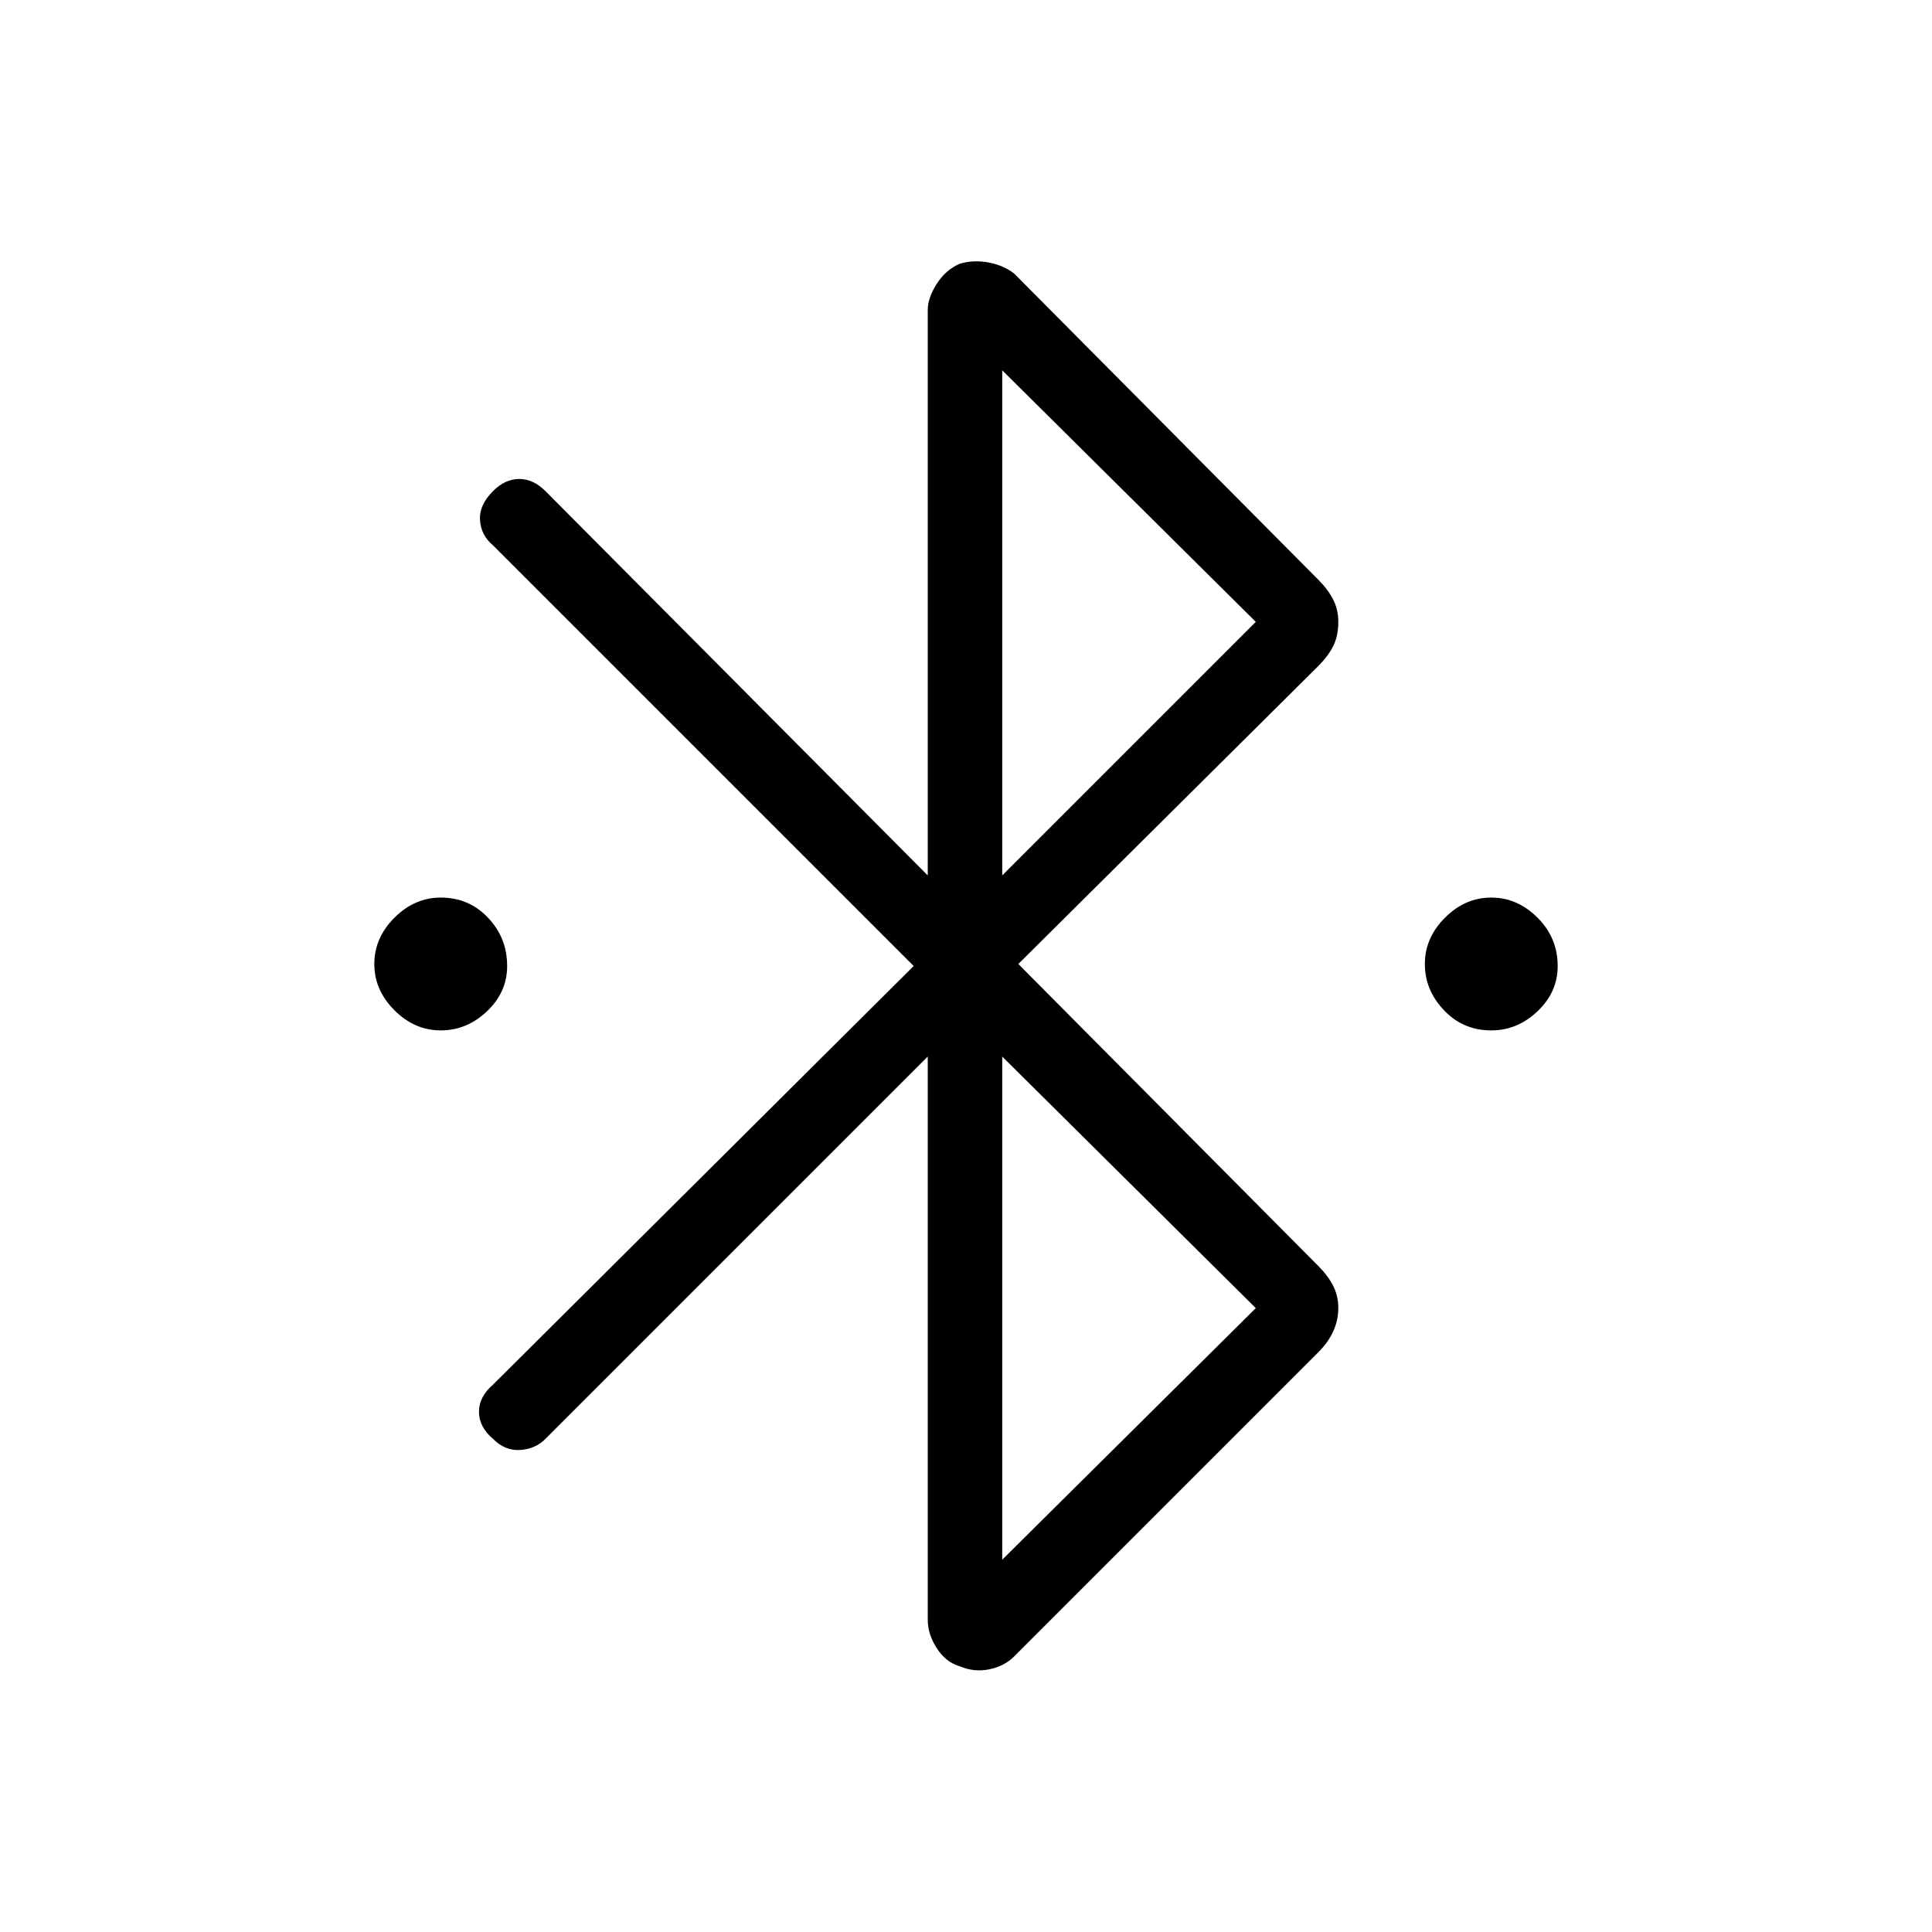 <svg xmlns="http://www.w3.org/2000/svg" height="24" width="24"><path d="M5.475 12.8Q5.15 12.8 4.9 12.55Q4.65 12.3 4.65 11.975Q4.65 11.65 4.9 11.4Q5.15 11.15 5.475 11.15Q5.825 11.15 6.062 11.4Q6.3 11.65 6.3 12Q6.3 12.325 6.05 12.562Q5.8 12.8 5.475 12.8ZM18.525 12.8Q18.175 12.8 17.938 12.55Q17.7 12.3 17.7 11.975Q17.7 11.65 17.95 11.4Q18.2 11.15 18.525 11.15Q18.85 11.15 19.1 11.4Q19.35 11.65 19.35 12Q19.35 12.325 19.1 12.562Q18.85 12.8 18.525 12.8ZM11.925 20.7Q11.75 20.65 11.637 20.475Q11.525 20.3 11.525 20.125V13.125L6.775 17.875Q6.65 18 6.463 18.012Q6.275 18.025 6.125 17.875Q5.95 17.725 5.95 17.538Q5.95 17.35 6.125 17.2L11.35 12L6.125 6.775Q5.975 6.65 5.963 6.462Q5.95 6.275 6.125 6.1Q6.275 5.95 6.45 5.95Q6.625 5.95 6.775 6.1L11.525 10.875V3.85Q11.525 3.7 11.637 3.525Q11.75 3.35 11.925 3.275Q12.1 3.225 12.288 3.262Q12.475 3.3 12.6 3.4L16.375 7.2Q16.5 7.325 16.562 7.45Q16.625 7.575 16.625 7.725Q16.625 7.9 16.562 8.025Q16.5 8.15 16.375 8.275L12.65 11.975L16.375 15.725Q16.5 15.85 16.562 15.975Q16.625 16.1 16.625 16.25Q16.625 16.4 16.562 16.538Q16.5 16.675 16.375 16.8L12.6 20.575Q12.475 20.7 12.288 20.737Q12.1 20.775 11.925 20.7ZM12.45 10.875 15.6 7.725 12.45 4.6ZM12.45 19.375 15.6 16.25 12.45 13.125Z"/></svg>